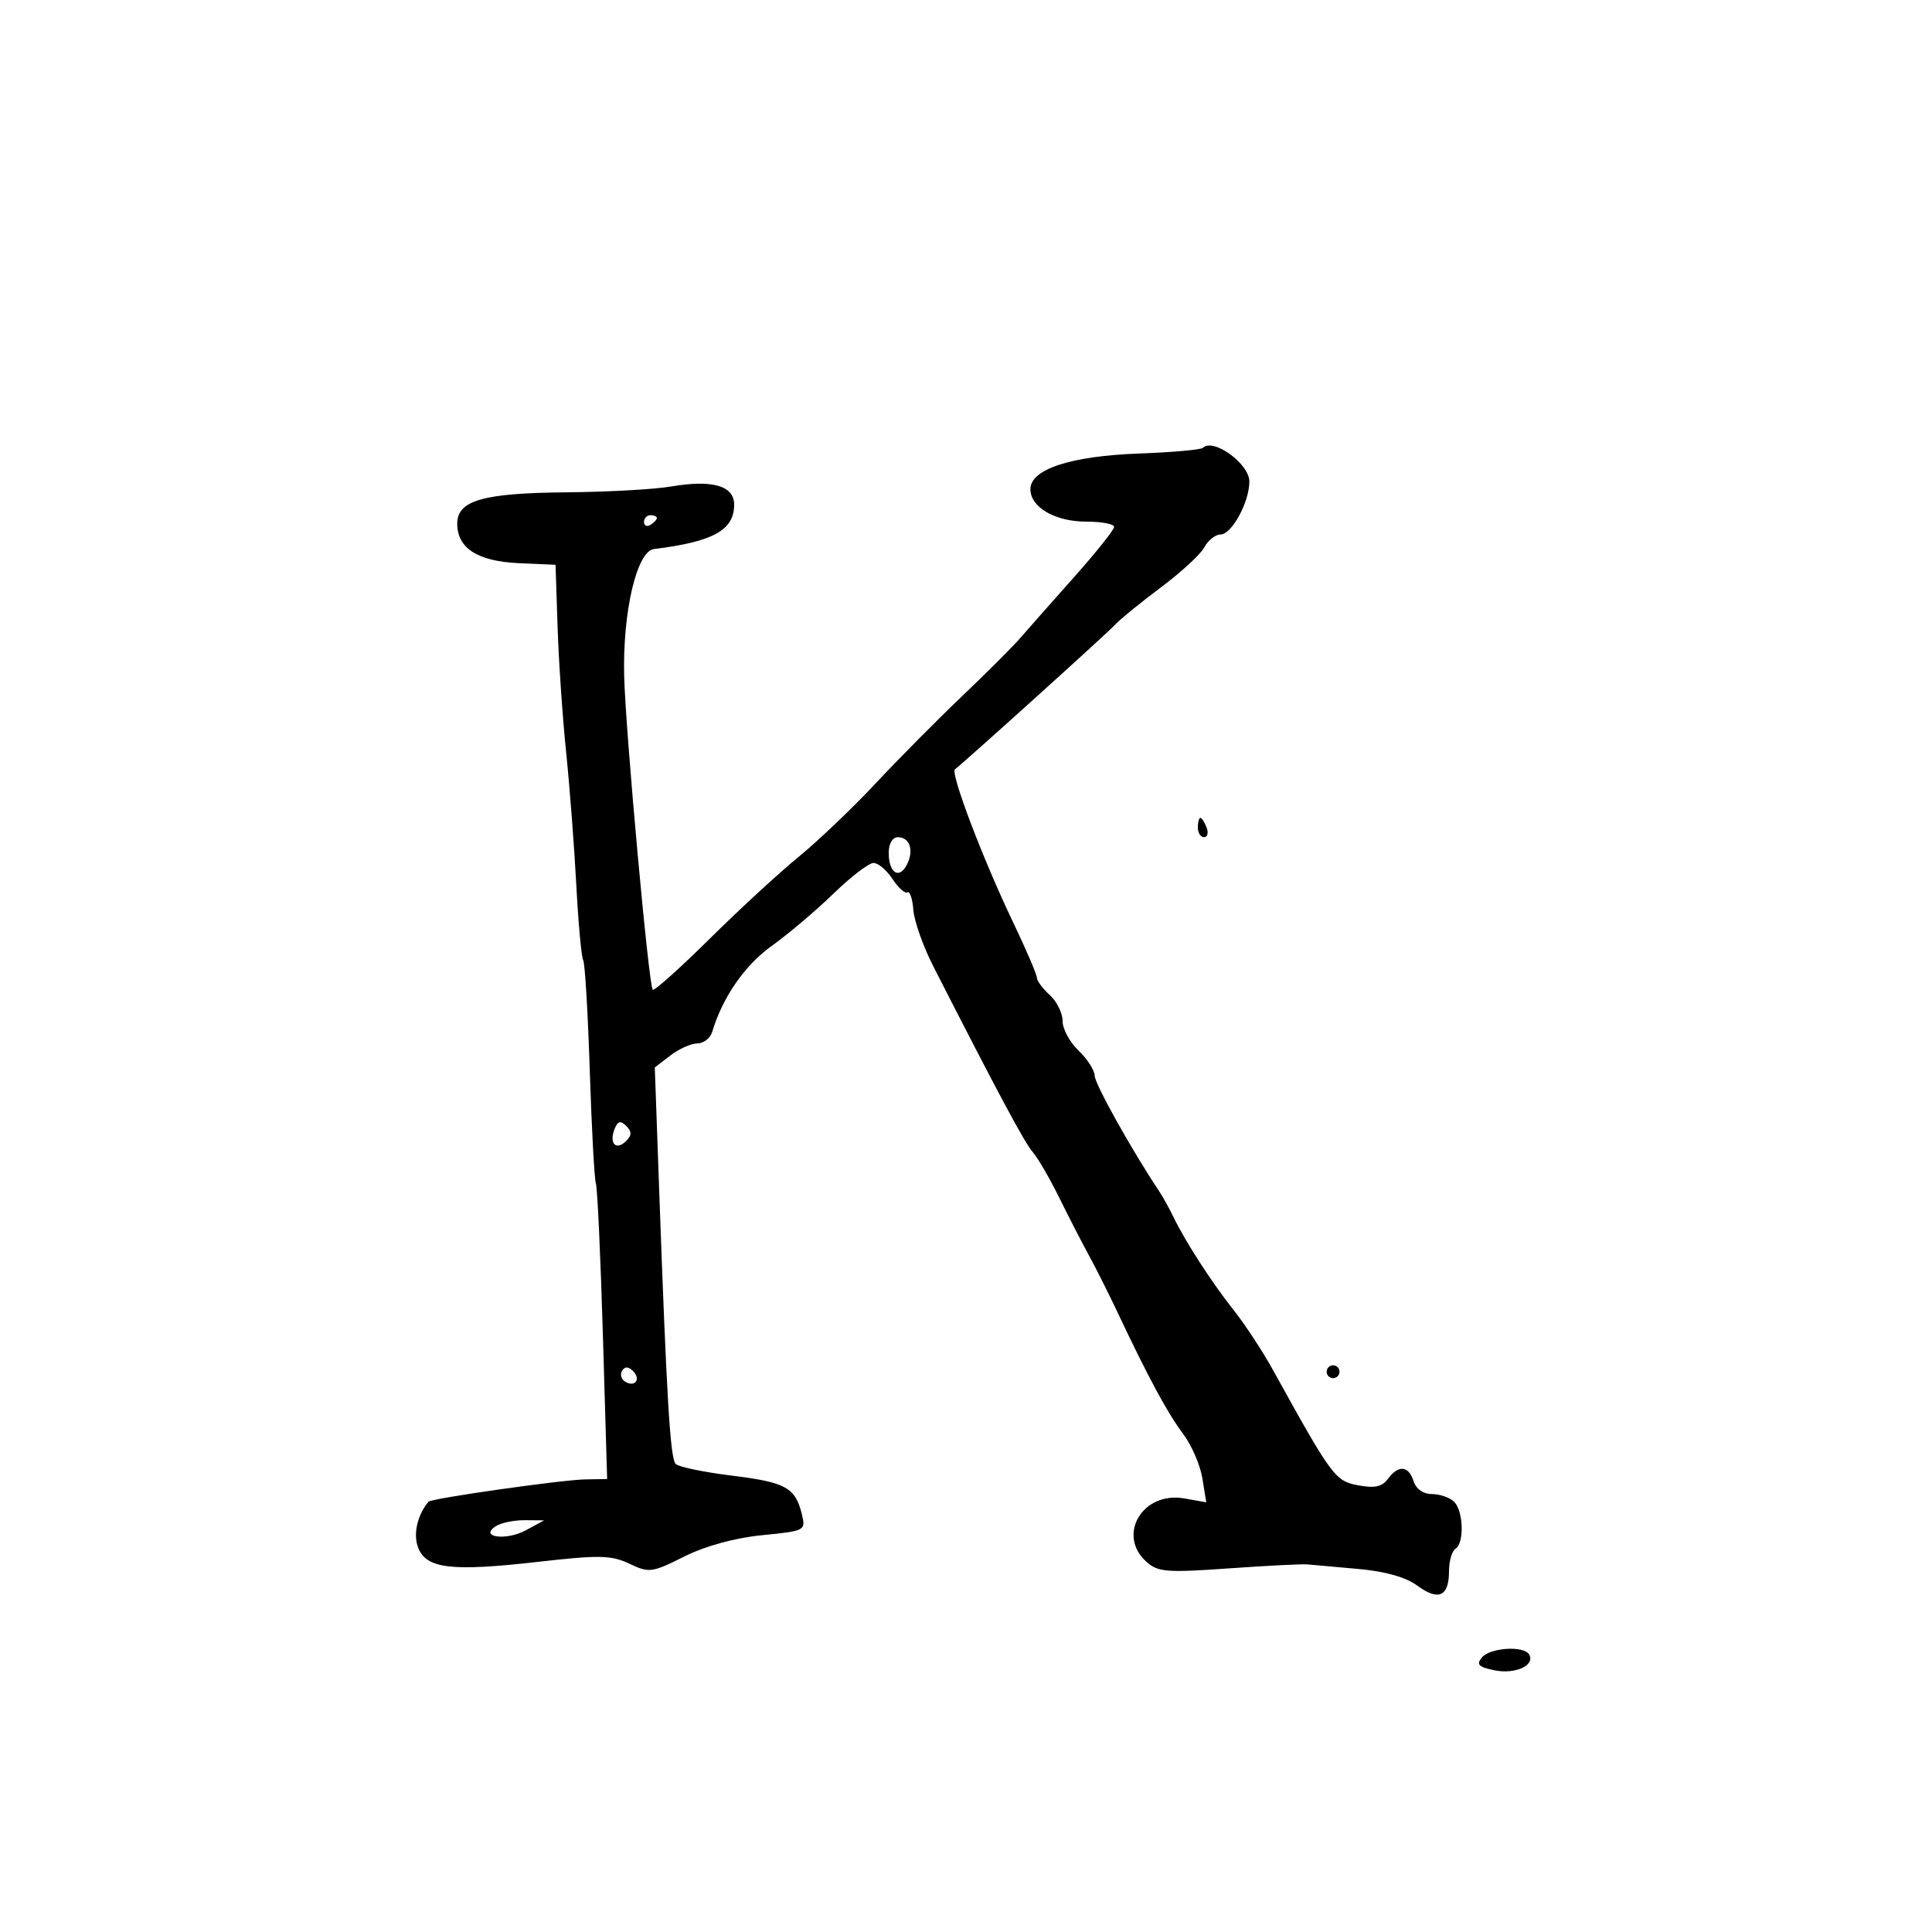 <svg xmlns="http://www.w3.org/2000/svg" width="300" height="300" viewBox="0 0 300 300" version="1.1">
	<path d="M 186.794 69.539 C 186.498 69.836, 182.035 70.233, 176.878 70.423 C 166.242 70.814, 160 72.860, 160 75.957 C 160 78.783, 163.835 81, 168.723 81 C 171.075 81, 173 81.367, 173 81.816 C 173 82.265, 170.188 85.791, 166.750 89.652 C 163.313 93.513, 159.561 97.758, 158.412 99.086 C 157.264 100.414, 153.214 104.461, 149.412 108.081 C 145.611 111.700, 139.575 117.790, 136 121.613 C 132.425 125.437, 127.038 130.576, 124.030 133.033 C 121.021 135.490, 114.782 141.236, 110.166 145.803 C 105.550 150.370, 101.585 153.918, 101.355 153.689 C 100.733 153.066, 97.145 113.660, 96.922 105 C 96.666 95.043, 98.878 85.587, 101.541 85.257 C 110.752 84.117, 114 82.320, 114 78.364 C 114 75.417, 110.619 74.447, 104.179 75.547 C 101.606 75.987, 94.325 76.392, 88 76.447 C 74.983 76.560, 71 77.702, 71 81.320 C 71 85.131, 74.176 87.164, 80.569 87.448 L 86.265 87.700 86.580 97.330 C 86.753 102.626, 87.348 111.356, 87.902 116.730 C 88.456 122.103, 89.169 131.403, 89.486 137.396 C 89.803 143.389, 90.285 148.653, 90.558 149.094 C 90.831 149.535, 91.289 157.232, 91.578 166.198 C 91.866 175.164, 92.295 183.076, 92.531 183.780 C 92.767 184.484, 93.256 195.095, 93.618 207.361 L 94.276 229.662 90.888 229.719 C 87.244 229.782, 66.963 232.669, 66.531 233.187 C 64.803 235.262, 64.132 238.218, 64.920 240.291 C 66.176 243.592, 70.038 244.057, 83.500 242.527 C 93.081 241.439, 94.916 241.476, 97.728 242.813 C 100.788 244.270, 101.229 244.212, 106.228 241.708 C 109.507 240.064, 114.079 238.809, 118.322 238.387 C 125.052 237.718, 125.135 237.674, 124.506 235.105 C 123.497 230.982, 122.010 230.165, 113.632 229.133 C 109.305 228.601, 105.389 227.789, 104.930 227.330 C 104.073 226.473, 103.526 217.415, 102.351 184.627 L 101.675 165.753 104.088 163.899 C 105.414 162.879, 107.302 162.034, 108.281 162.022 C 109.261 162.010, 110.297 161.213, 110.584 160.250 C 112.184 154.876, 115.638 149.882, 119.829 146.883 C 122.398 145.045, 126.711 141.394, 129.413 138.770 C 132.115 136.147, 134.917 134, 135.640 134 C 136.363 134, 137.688 135.121, 138.586 136.491 C 139.484 137.862, 140.526 138.793, 140.902 138.561 C 141.278 138.328, 141.693 139.557, 141.825 141.291 C 141.957 143.025, 143.334 146.931, 144.884 149.972 C 154.866 169.548, 159.095 177.453, 160.350 178.878 C 161.135 179.770, 163 182.975, 164.492 186 C 165.985 189.025, 168.068 193.075, 169.122 195 C 170.176 196.925, 172.207 200.975, 173.635 204 C 178.324 213.933, 181.307 219.452, 183.719 222.657 C 185.026 224.393, 186.368 227.494, 186.701 229.547 L 187.307 233.280 183.904 232.675 C 177.453 231.528, 173.373 238.313, 177.997 242.497 C 179.783 244.114, 181.129 244.224, 190.747 243.542 C 196.661 243.123, 202.175 242.842, 203 242.919 C 203.825 242.996, 207.390 243.314, 210.922 243.627 C 215.084 243.995, 218.307 244.906, 220.077 246.215 C 223.356 248.640, 225 247.900, 225 244 C 225 242.415, 225.450 240.840, 226 240.500 C 227.390 239.641, 227.254 234.654, 225.800 233.200 C 225.140 232.540, 223.595 232, 222.367 232 C 221.013 232, 219.885 231.213, 219.500 230 C 218.730 227.573, 217.138 227.430, 215.520 229.641 C 214.623 230.868, 213.453 231.120, 210.890 230.639 C 207.316 229.969, 206.827 229.306, 197.638 212.679 C 196.064 209.830, 193.352 205.700, 191.612 203.500 C 188.132 199.100, 184.103 192.877, 182.225 189 C 181.559 187.625, 180.563 185.825, 180.012 185 C 175.782 178.671, 169.997 168.314, 169.983 167.046 C 169.973 166.196, 168.848 164.440, 167.483 163.145 C 166.117 161.850, 165 159.782, 165 158.550 C 165 157.318, 164.100 155.495, 163 154.500 C 161.900 153.505, 161 152.289, 161 151.799 C 161 151.309, 159.340 147.441, 157.311 143.204 C 152.622 133.413, 147.515 119.970, 148.287 119.449 C 149.271 118.784, 171.844 98.415, 173.003 97.146 C 173.830 96.241, 177.079 93.583, 180.223 91.240 C 183.367 88.897, 186.419 86.085, 187.005 84.990 C 187.591 83.896, 188.718 83, 189.510 83 C 191.260 83, 194 77.975, 194 74.765 C 194 72.019, 188.386 67.947, 186.794 69.539 M 100 81.059 C 100 81.641, 100.450 81.840, 101 81.500 C 101.550 81.160, 102 80.684, 102 80.441 C 102 80.198, 101.550 80, 101 80 C 100.450 80, 100 80.477, 100 81.059 M 186 128.500 C 186 129.325, 186.436 130, 186.969 130 C 187.501 130, 187.678 129.325, 187.362 128.500 C 187.045 127.675, 186.609 127, 186.393 127 C 186.177 127, 186 127.675, 186 128.500 M 138 132.441 C 138 135.543, 139.620 136.600, 140.815 134.278 C 141.957 132.059, 141.284 130, 139.417 130 C 138.581 130, 138 131.002, 138 132.441 M 95.409 175.376 C 94.562 177.584, 95.689 178.711, 97.217 177.183 C 98.119 176.281, 98.122 175.722, 97.233 174.833 C 96.343 173.943, 95.909 174.072, 95.409 175.376 M 96.597 212.844 C 96.251 213.404, 96.455 214.163, 97.050 214.531 C 98.588 215.481, 99.580 214.180, 98.296 212.896 C 97.578 212.178, 97.019 212.161, 96.597 212.844 M 206 213 C 206 213.550, 206.450 214, 207 214 C 207.550 214, 208 213.550, 208 213 C 208 212.450, 207.550 212, 207 212 C 206.450 212, 206 212.450, 206 213 M 77.028 236.962 C 74.288 238.695, 78.564 239.297, 81.667 237.615 L 84.500 236.080 81.500 236.055 C 79.850 236.042, 77.838 236.450, 77.028 236.962 M 230.106 257.372 C 229.193 258.473, 229.592 258.868, 232.127 259.375 C 235.332 260.016, 238.458 258.550, 237.430 256.887 C 236.574 255.502, 231.372 255.846, 230.106 257.372" stroke="none" fill="black" fill-rule="evenodd"/>
</svg>